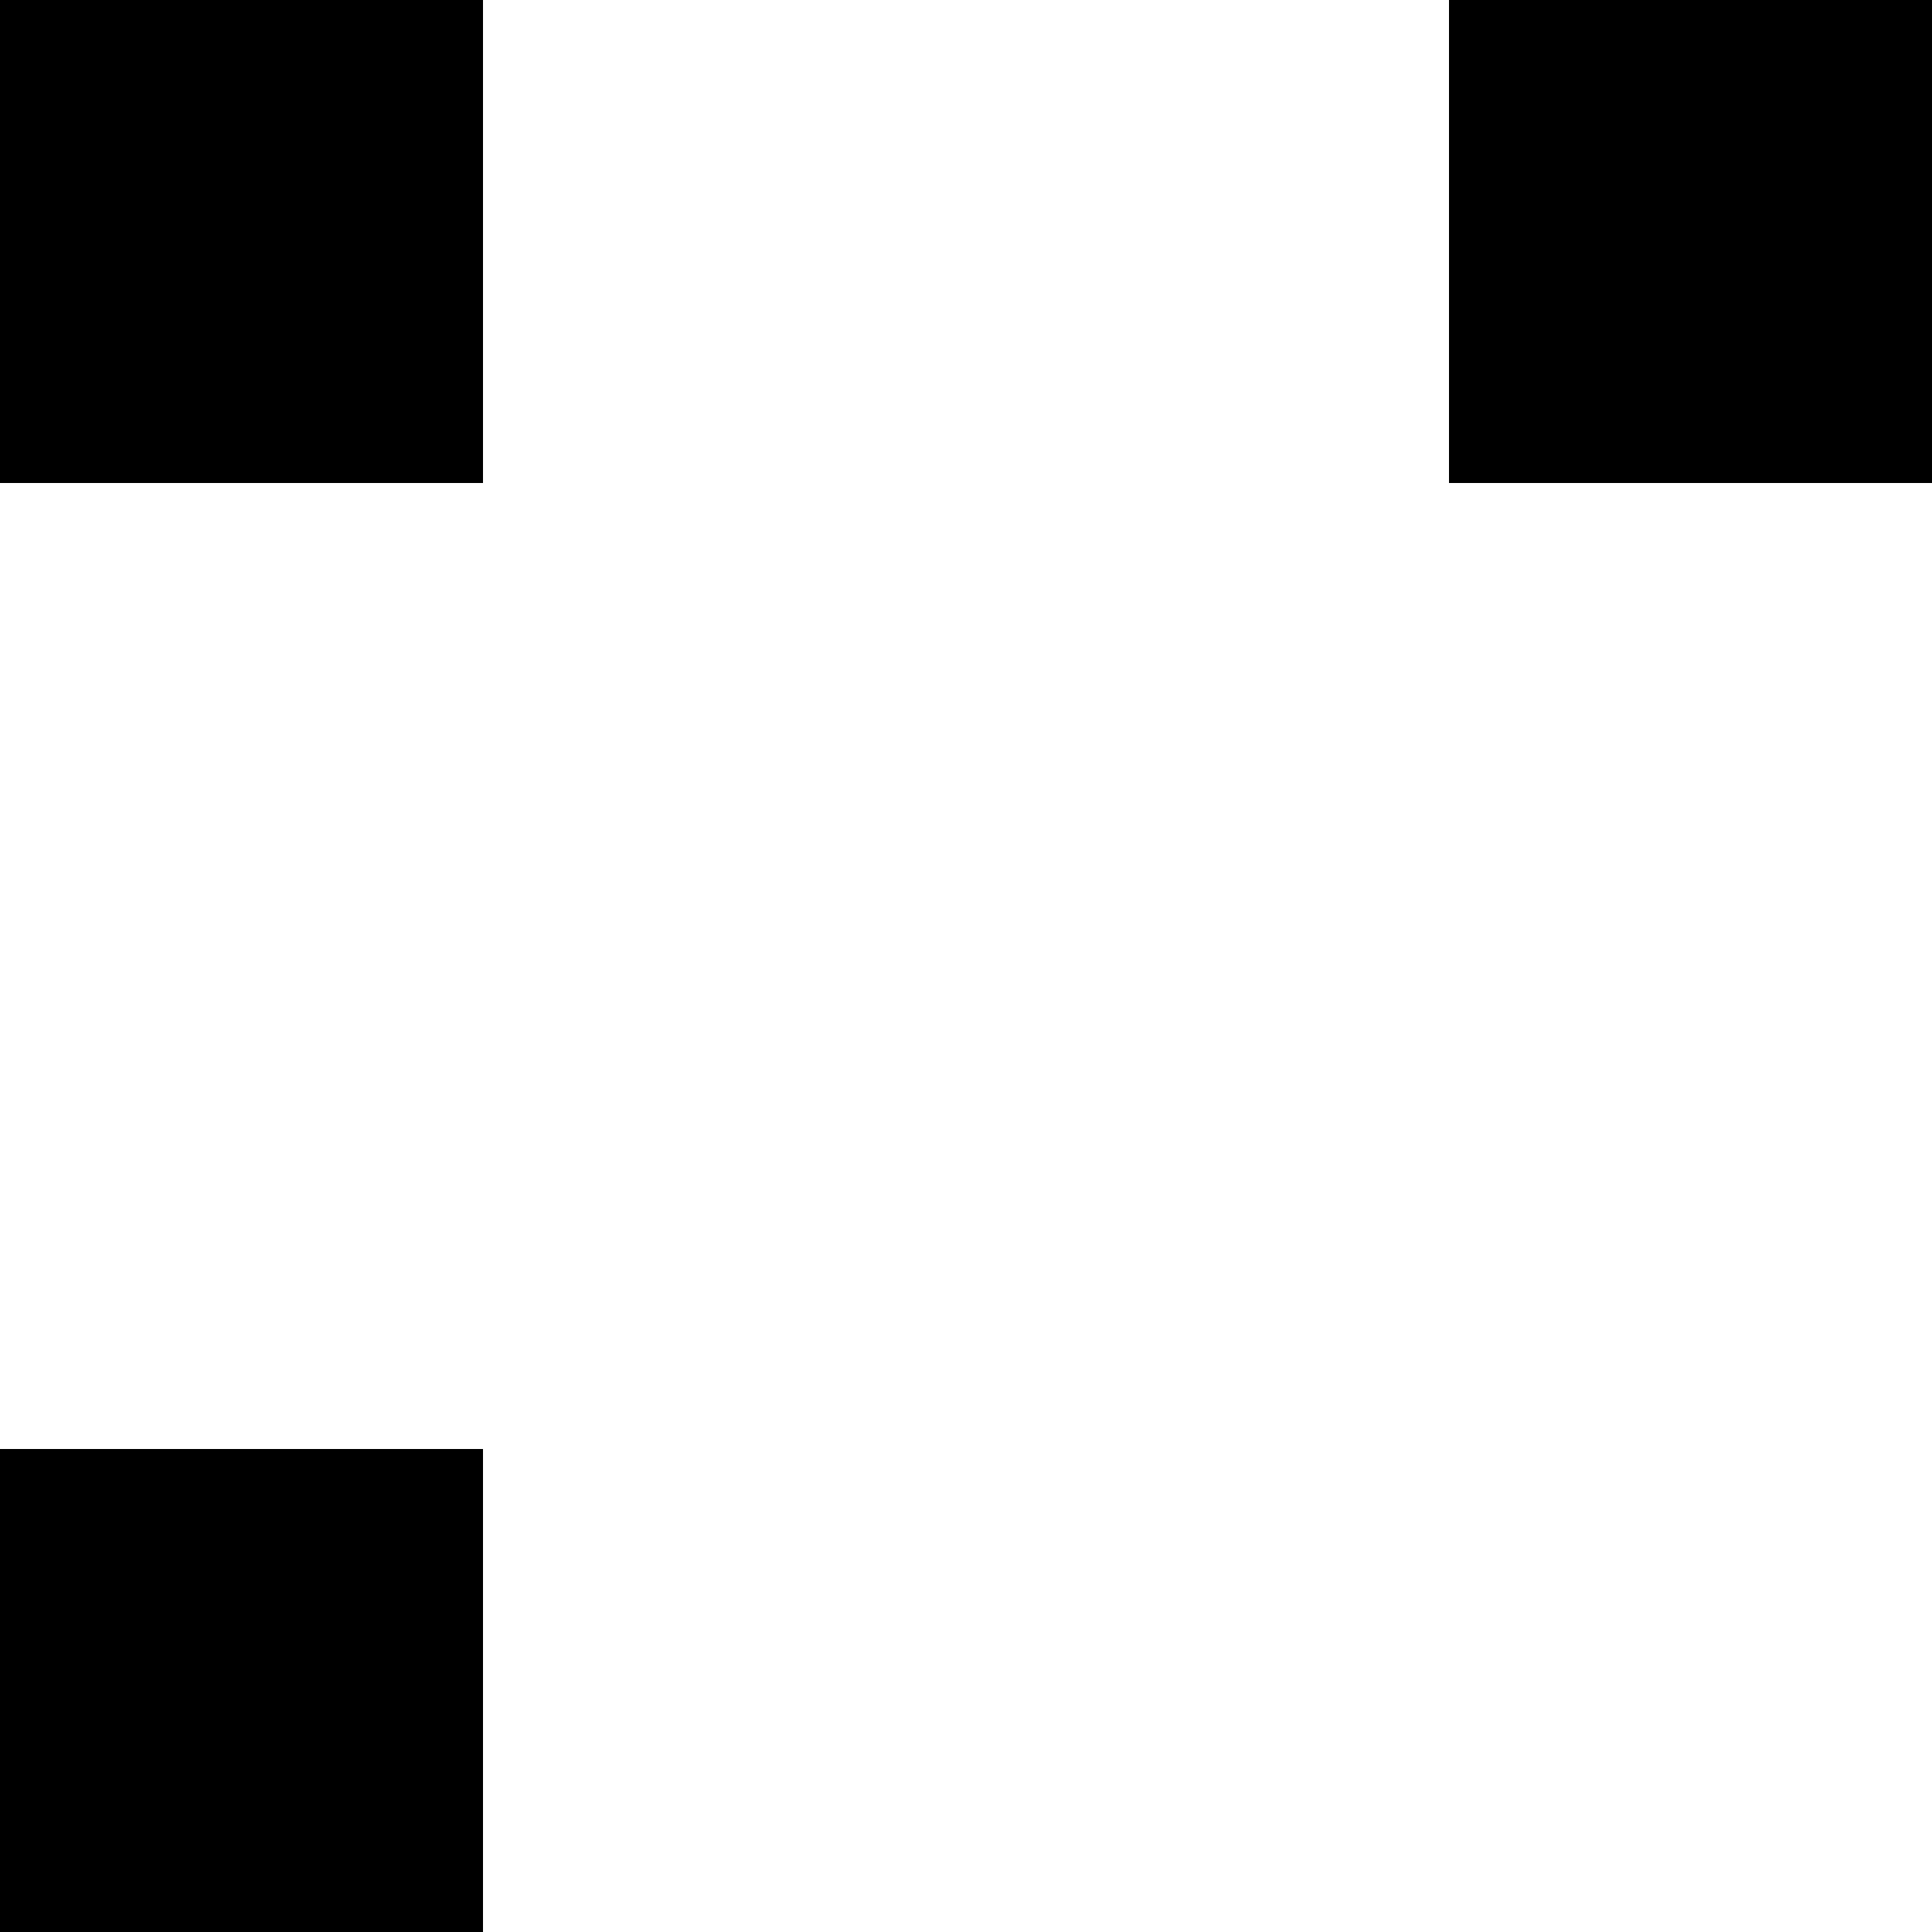 <svg xmlns="http://www.w3.org/2000/svg" version="1.1" viewBox="0 0 512 512" fill="currentColor"><path fill="currentColor" d="M0 0h128v128H0zm384 0h128v128H384zm384 0h128v128H768zm384 0h128v128h-128zm384 0h128v128h-128zm512 0v128h-128V0zM0 1920h128v128H0zm384 0h128v128H384zm384 0h128v128H768zm384 0h128v128h-128zm384 0h128v128h-128zM0 1536h128v128H0zm0-384h128v128H0zm0-384h128v128H0zm0-384h128v128H0zm1920 1152h128v128h-128zm0-384h128v128h-128zm0-384h128v128h-128zm0-384h128v128h-128zm0 1536h128v128h-128z"/></svg>